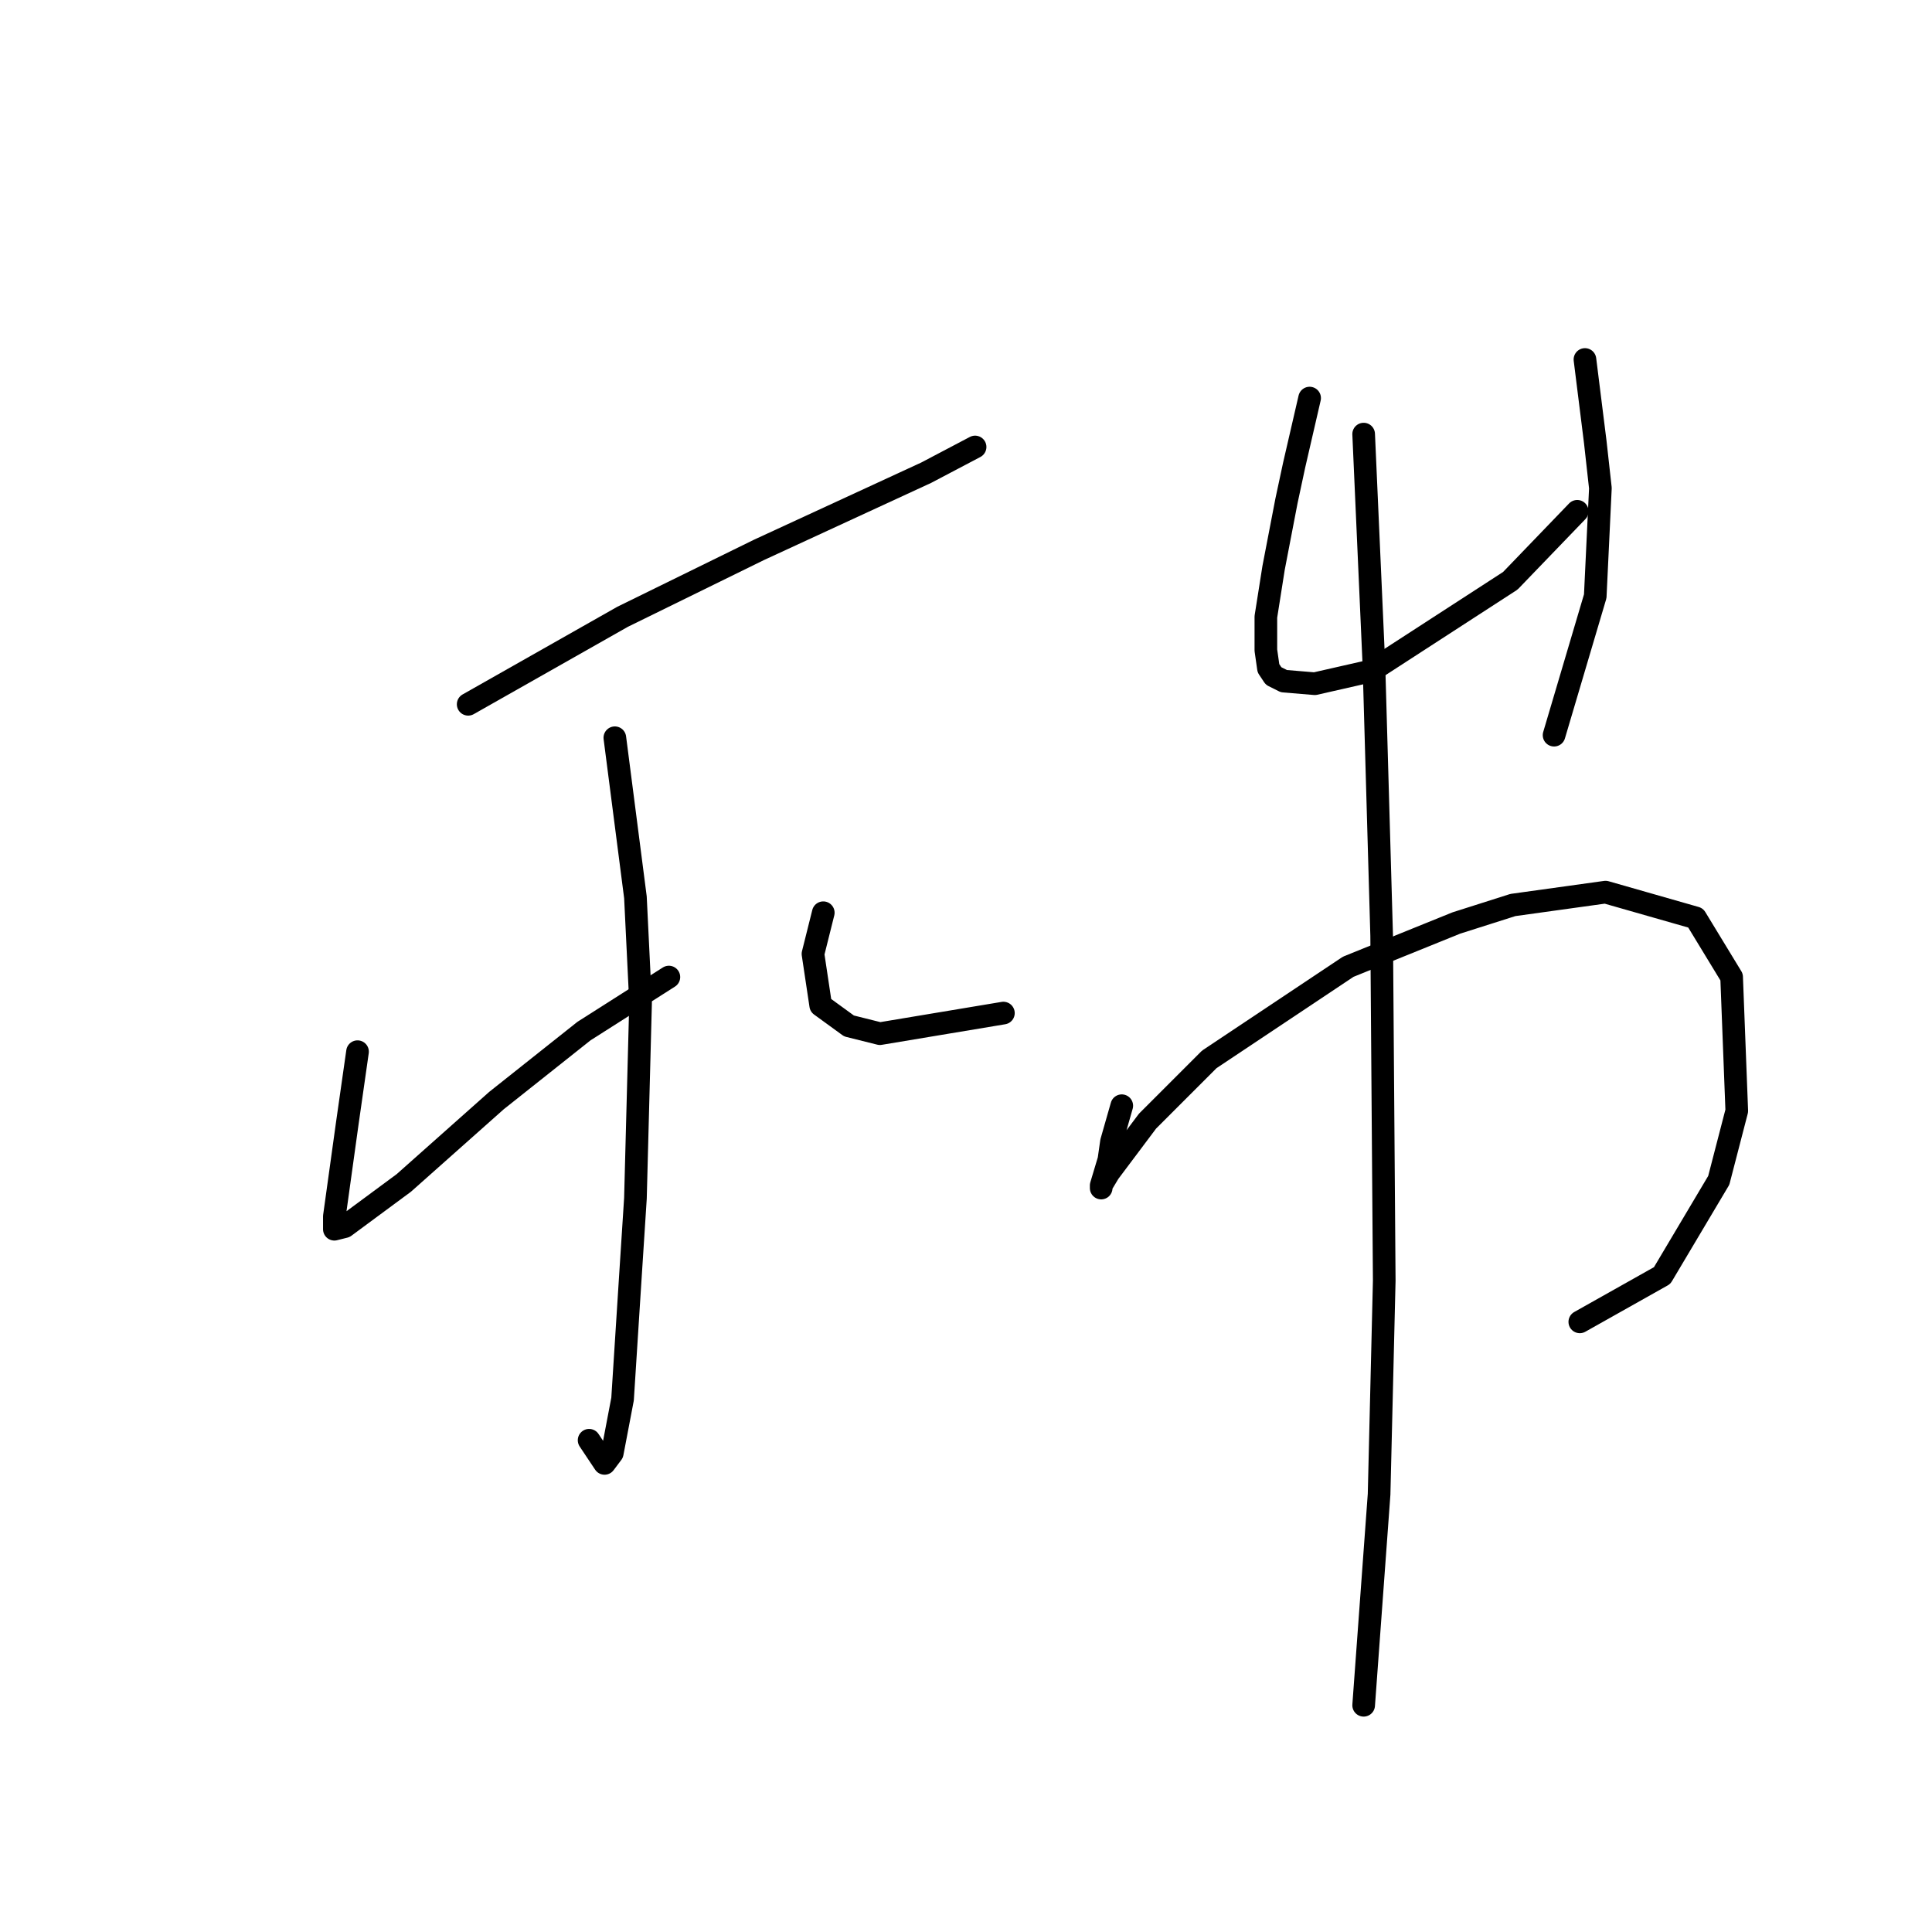 <?xml version="1.0" standalone="no"?>
    <svg width="256" height="256" xmlns="http://www.w3.org/2000/svg" version="1.1">
    <polyline stroke="black" stroke-width="3" stroke-linecap="round" fill="transparent" stroke-linejoin="round" points="62.035 93.322 72.264 87.526 82.493 81.73 100.564 72.865 122.727 62.636 129.205 59.226 129.205 59.226 " />
        <polyline stroke="black" stroke-width="3" stroke-linecap="round" fill="transparent" stroke-linejoin="round" points="81.47 97.755 82.834 108.325 84.198 118.895 84.88 132.874 84.198 158.788 83.516 169.358 82.493 185.383 81.129 192.543 80.106 193.907 78.06 190.839 78.06 190.839 " />
        <polyline stroke="black" stroke-width="3" stroke-linecap="round" fill="transparent" stroke-linejoin="round" points="47.374 139.353 46.692 144.126 46.01 148.9 44.305 161.175 44.305 162.879 45.669 162.538 53.511 156.742 65.786 145.831 77.379 136.625 88.63 129.465 88.63 129.465 " />
        <polyline stroke="black" stroke-width="3" stroke-linecap="round" fill="transparent" stroke-linejoin="round" points="109.088 120.941 108.406 123.668 107.724 126.396 108.747 133.215 112.498 135.943 116.59 136.966 132.956 134.238 132.956 134.238 " />
        <polyline stroke="black" stroke-width="3" stroke-linecap="round" fill="transparent" stroke-linejoin="round" points="173.531 52.748 172.508 57.18 171.485 61.613 170.462 66.386 168.757 75.251 167.734 81.73 167.734 86.162 168.075 88.549 168.757 89.572 170.121 90.254 174.213 90.595 181.714 88.89 200.126 76.956 208.991 67.75 208.991 67.75 " />
        <polyline stroke="black" stroke-width="3" stroke-linecap="round" fill="transparent" stroke-linejoin="round" points="210.014 47.633 210.696 53.089 211.378 58.544 212.06 64.681 211.378 79.002 205.923 97.414 205.923 97.414 " />
        <polyline stroke="black" stroke-width="3" stroke-linecap="round" fill="transparent" stroke-linejoin="round" points="148.64 146.513 147.958 148.9 147.276 151.287 146.935 153.673 145.913 157.083 145.913 157.424 145.913 157.083 146.935 155.378 152.05 148.559 160.233 140.376 178.645 128.101 192.966 122.304 200.467 119.918 212.742 118.213 224.676 121.623 229.449 129.465 230.131 147.195 227.744 156.401 220.243 169.017 209.332 175.154 209.332 175.154 " />
        <polyline stroke="black" stroke-width="3" stroke-linecap="round" fill="transparent" stroke-linejoin="round" points="180.691 57.521 181.373 72.865 182.055 88.208 183.078 124.009 183.419 169.699 182.737 197.999 180.691 225.958 180.691 225.958 " />
        </svg>